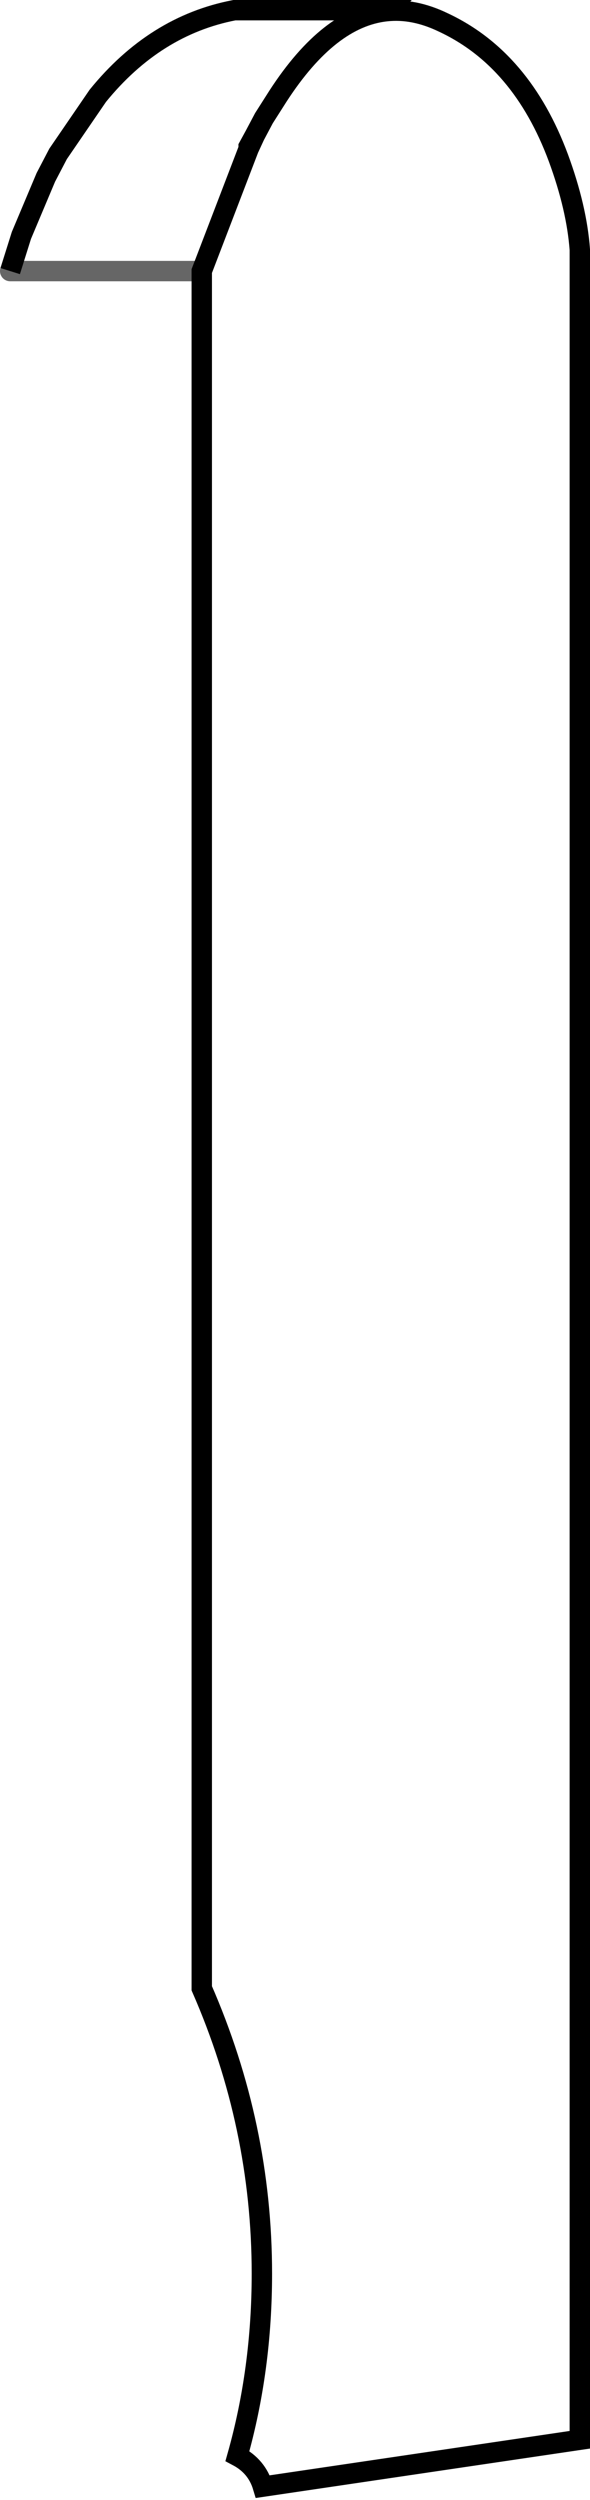 <?xml version="1.0" encoding="UTF-8" standalone="no"?>
<svg xmlns:xlink="http://www.w3.org/1999/xlink" height="122.65px" width="28.95px" xmlns="http://www.w3.org/2000/svg">
  <g transform="matrix(1.0, 0.0, 0.0, 1.0, 14.5, 61.25)">
    <path d="M-14.0 -47.95 L-13.45 -49.7 -12.25 -52.55 -11.65 -53.7 -9.7 -56.55 Q-6.9 -60.0 -3.0 -60.75 L4.5 -60.75 4.45 -60.7 Q5.8 -60.85 7.25 -60.15 11.1 -58.35 12.9 -53.5 13.8 -51.05 13.95 -49.0 L13.95 58.45 -1.6 60.75 Q-1.9 59.75 -2.85 59.25 -1.65 55.0 -1.65 50.3 -1.65 43.05 -4.6 36.3 L-4.6 -47.95 -14.0 -47.95 M-2.0 -54.6 L-2.3 -54.05 -2.3 -53.95 -2.0 -54.6 -1.55 -55.45 -0.85 -56.55 Q1.65 -60.4 4.45 -60.7 1.65 -60.4 -0.85 -56.55 L-1.55 -55.45 -2.0 -54.6 M-2.3 -53.95 L-4.6 -47.95 -2.3 -53.95" fill="#ffffff" fill-opacity="0.0" fill-rule="evenodd" stroke="none"/>
    <path d="M-14.0 -47.95 L-13.45 -49.7 -12.25 -52.55 -11.65 -53.7 -9.7 -56.55 Q-6.9 -60.0 -3.0 -60.75 L4.5 -60.75 4.45 -60.7" fill="none" stroke="#000000" stroke-linecap="butt" stroke-linejoin="miter-clip" stroke-miterlimit="4.0" stroke-width="1.0"/>
    <path d="M4.45 -60.7 Q5.8 -60.85 7.25 -60.15 11.1 -58.35 12.9 -53.5 13.8 -51.05 13.95 -49.0 L13.95 58.45 -1.6 60.75 Q-1.9 59.75 -2.85 59.25 -1.65 55.0 -1.65 50.3 -1.65 43.05 -4.6 36.3 L-4.6 -47.95 -2.3 -53.95 -2.0 -54.6 -1.55 -55.45 -0.85 -56.55 Q1.65 -60.4 4.45 -60.7 M-2.0 -54.6 L-2.3 -54.05 -2.3 -53.95" fill="none" stroke="#000000" stroke-linecap="round" stroke-linejoin="miter-clip" stroke-miterlimit="4.0" stroke-width="1.0"/>
    <path d="M-4.6 -47.95 L-14.0 -47.95" fill="none" stroke="#000000" stroke-linecap="round" stroke-linejoin="miter-clip" stroke-miterlimit="4.0" stroke-opacity="0.6" stroke-width="1.0"/>
  </g>
</svg>
